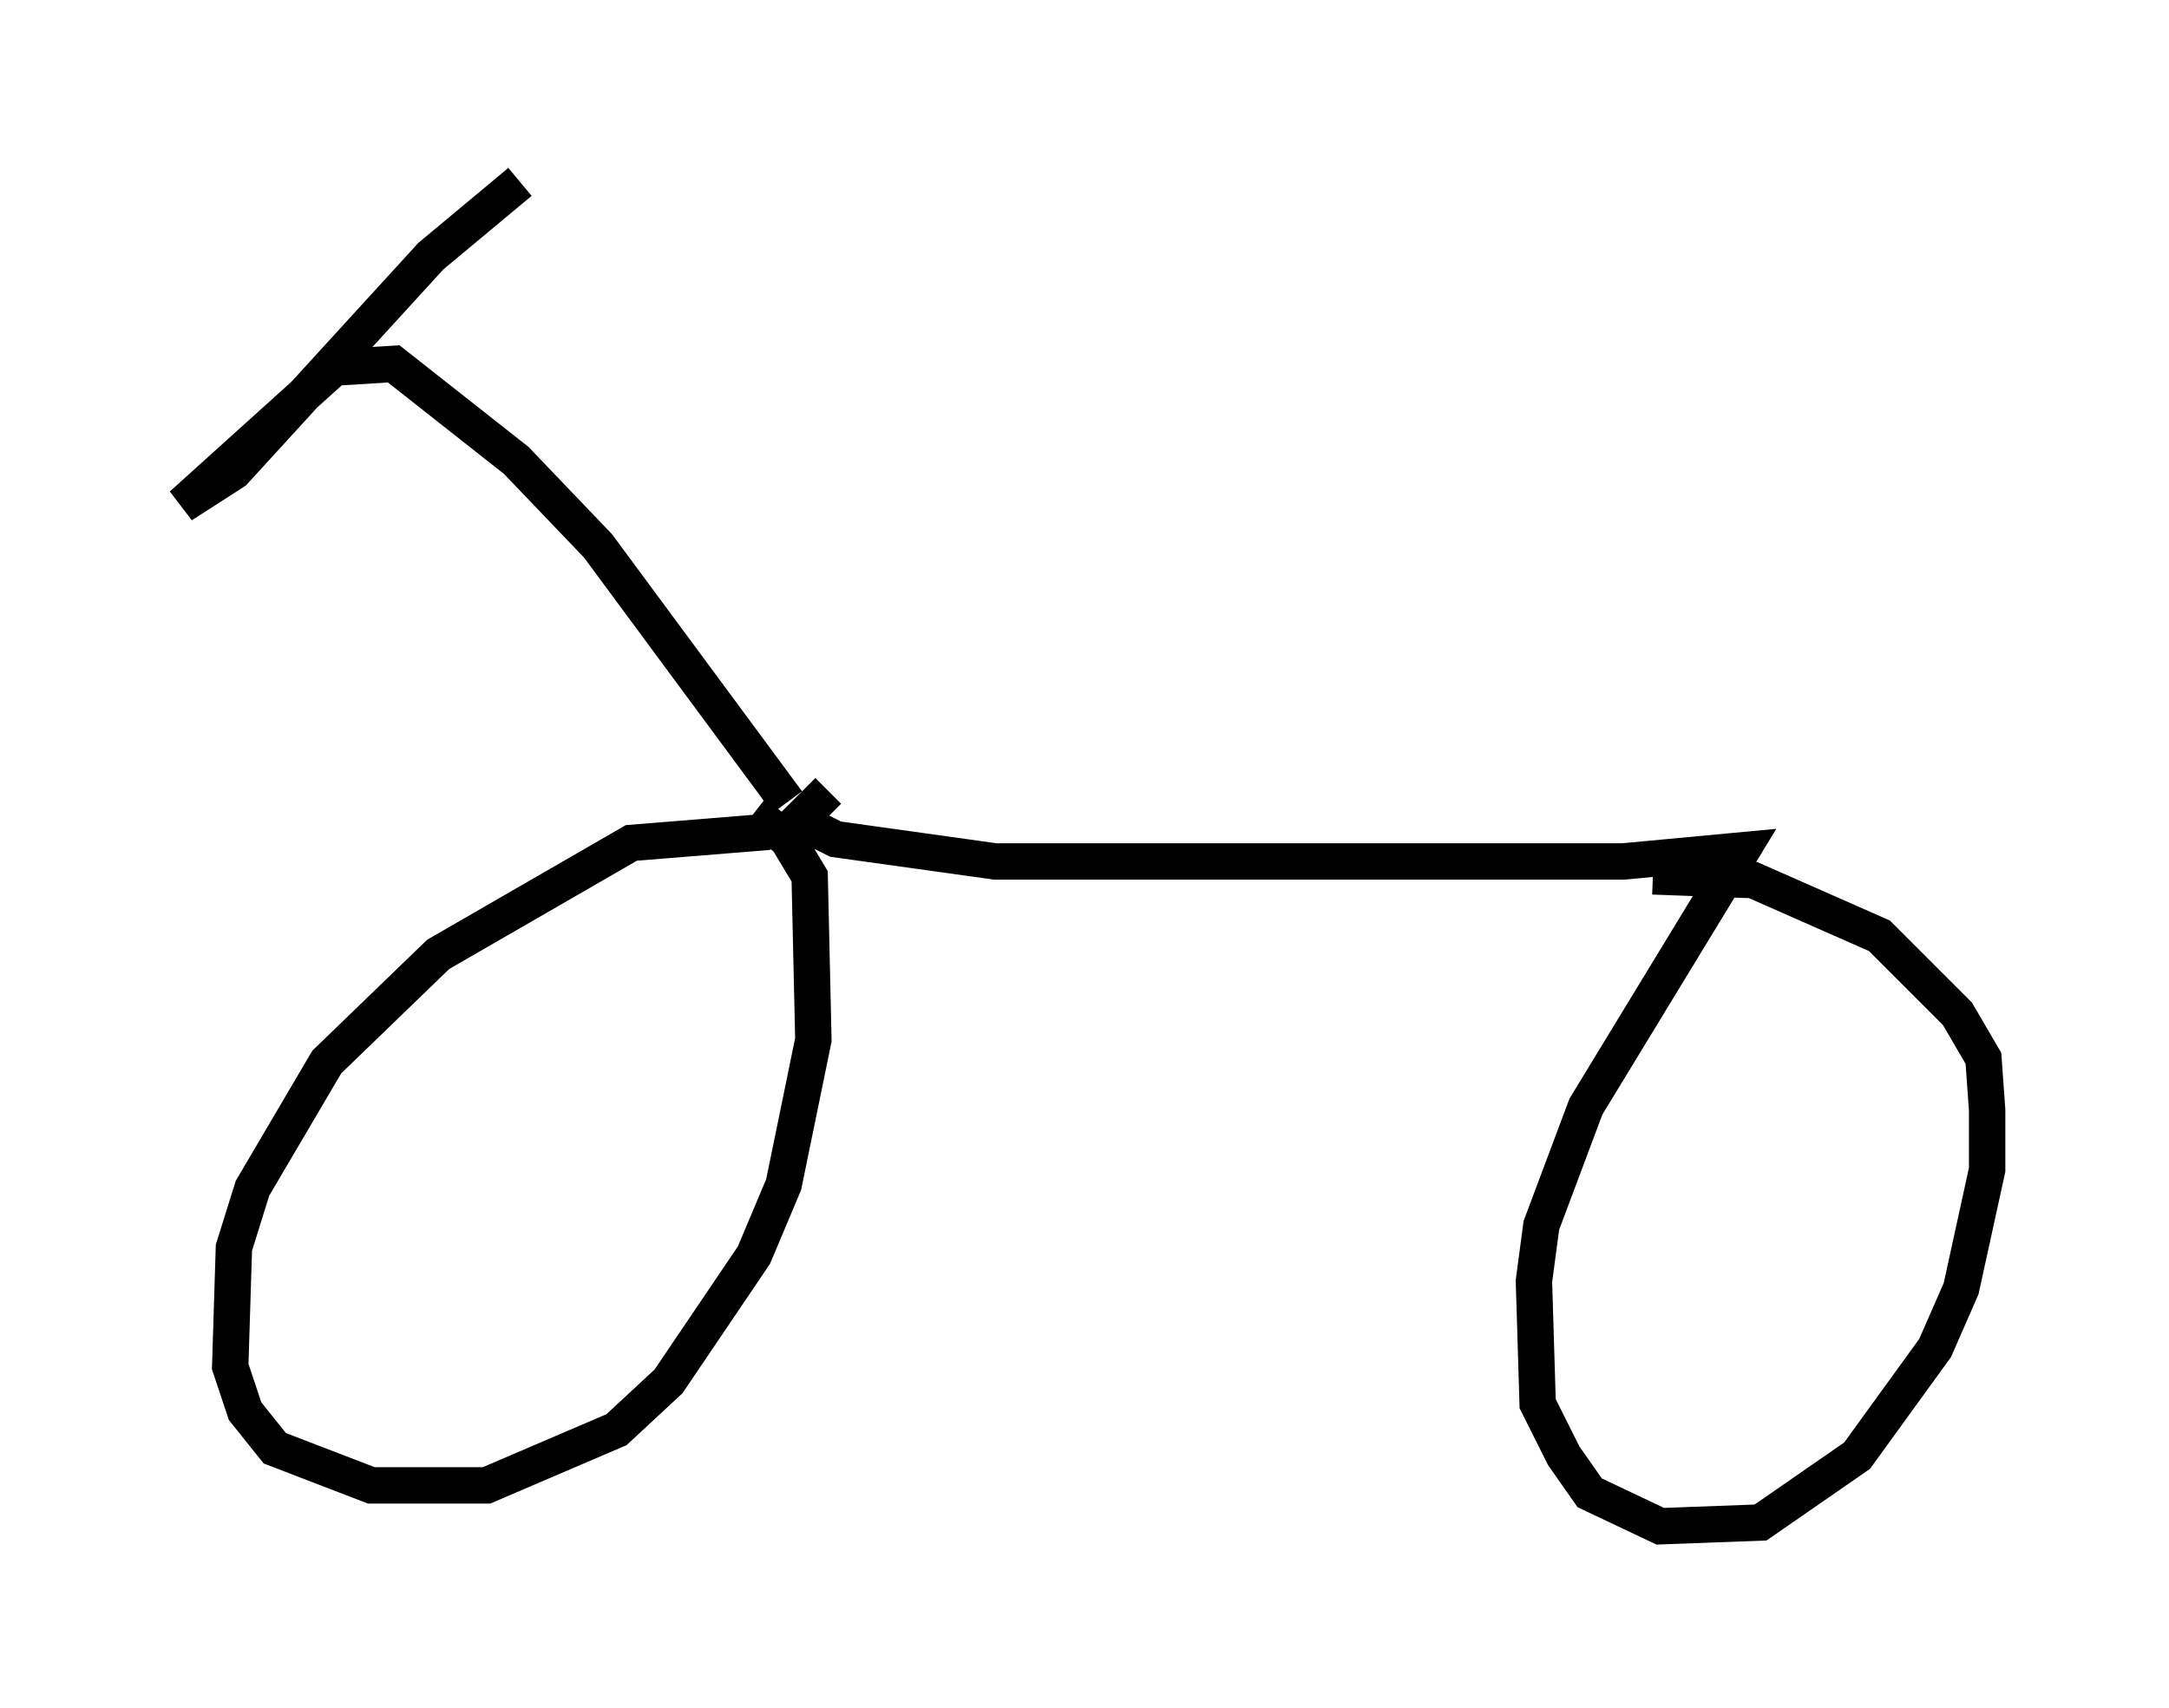 <?xml version="1.0" encoding="utf-8" ?>
<svg baseProfile="full" height="46.955" version="1.1" width="59.613" xmlns="http://www.w3.org/2000/svg" xmlns:ev="http://www.w3.org/2001/xml-events" xmlns:xlink="http://www.w3.org/1999/xlink"><defs /><rect fill="white" height="46.955" width="59.613" x="0" y="0" /><path d="M21.946, 23.171 m-0.817, -0.306 l-3.777, 0.306 -5.308, 3.063 l-3.063, 2.96 -2.042, 3.471 l-0.51, 1.633 -0.102, 3.267 l0.408, 1.225 0.817, 1.021 l2.654, 1.021 3.165, 0.0 l3.573, -1.531 1.429, -1.327 l2.348, -3.471 0.817, -1.94 l0.817, -3.981 -0.102, -4.492 l-0.613, -1.021 -0.919, -0.715 m2.042, -0.613 l-0.817, 0.817 1.021, 0.51 l4.39, 0.613 17.252, 0.0 l3.267, -0.306 -4.288, 7.044 l-1.225, 3.267 -0.204, 1.531 l0.102, 3.369 0.715, 1.429 l0.715, 1.021 1.94, 0.919 l2.756, -0.102 2.654, -1.838 l2.144, -2.96 0.715, -1.633 l0.715, -3.267 0.0, -1.633 l-0.102, -1.429 -0.715, -1.225 l-2.144, -2.144 -3.471, -1.531 l-2.756, -0.102 m-23.786, -2.042 l-5.206, -7.044 -2.246, -2.348 l-3.369, -2.654 -1.633, 0.102 l-4.185, 3.777 1.429, -0.919 l5.41, -5.921 2.45, -2.042 " fill="none" stroke="black" stroke-width="1" /></svg>